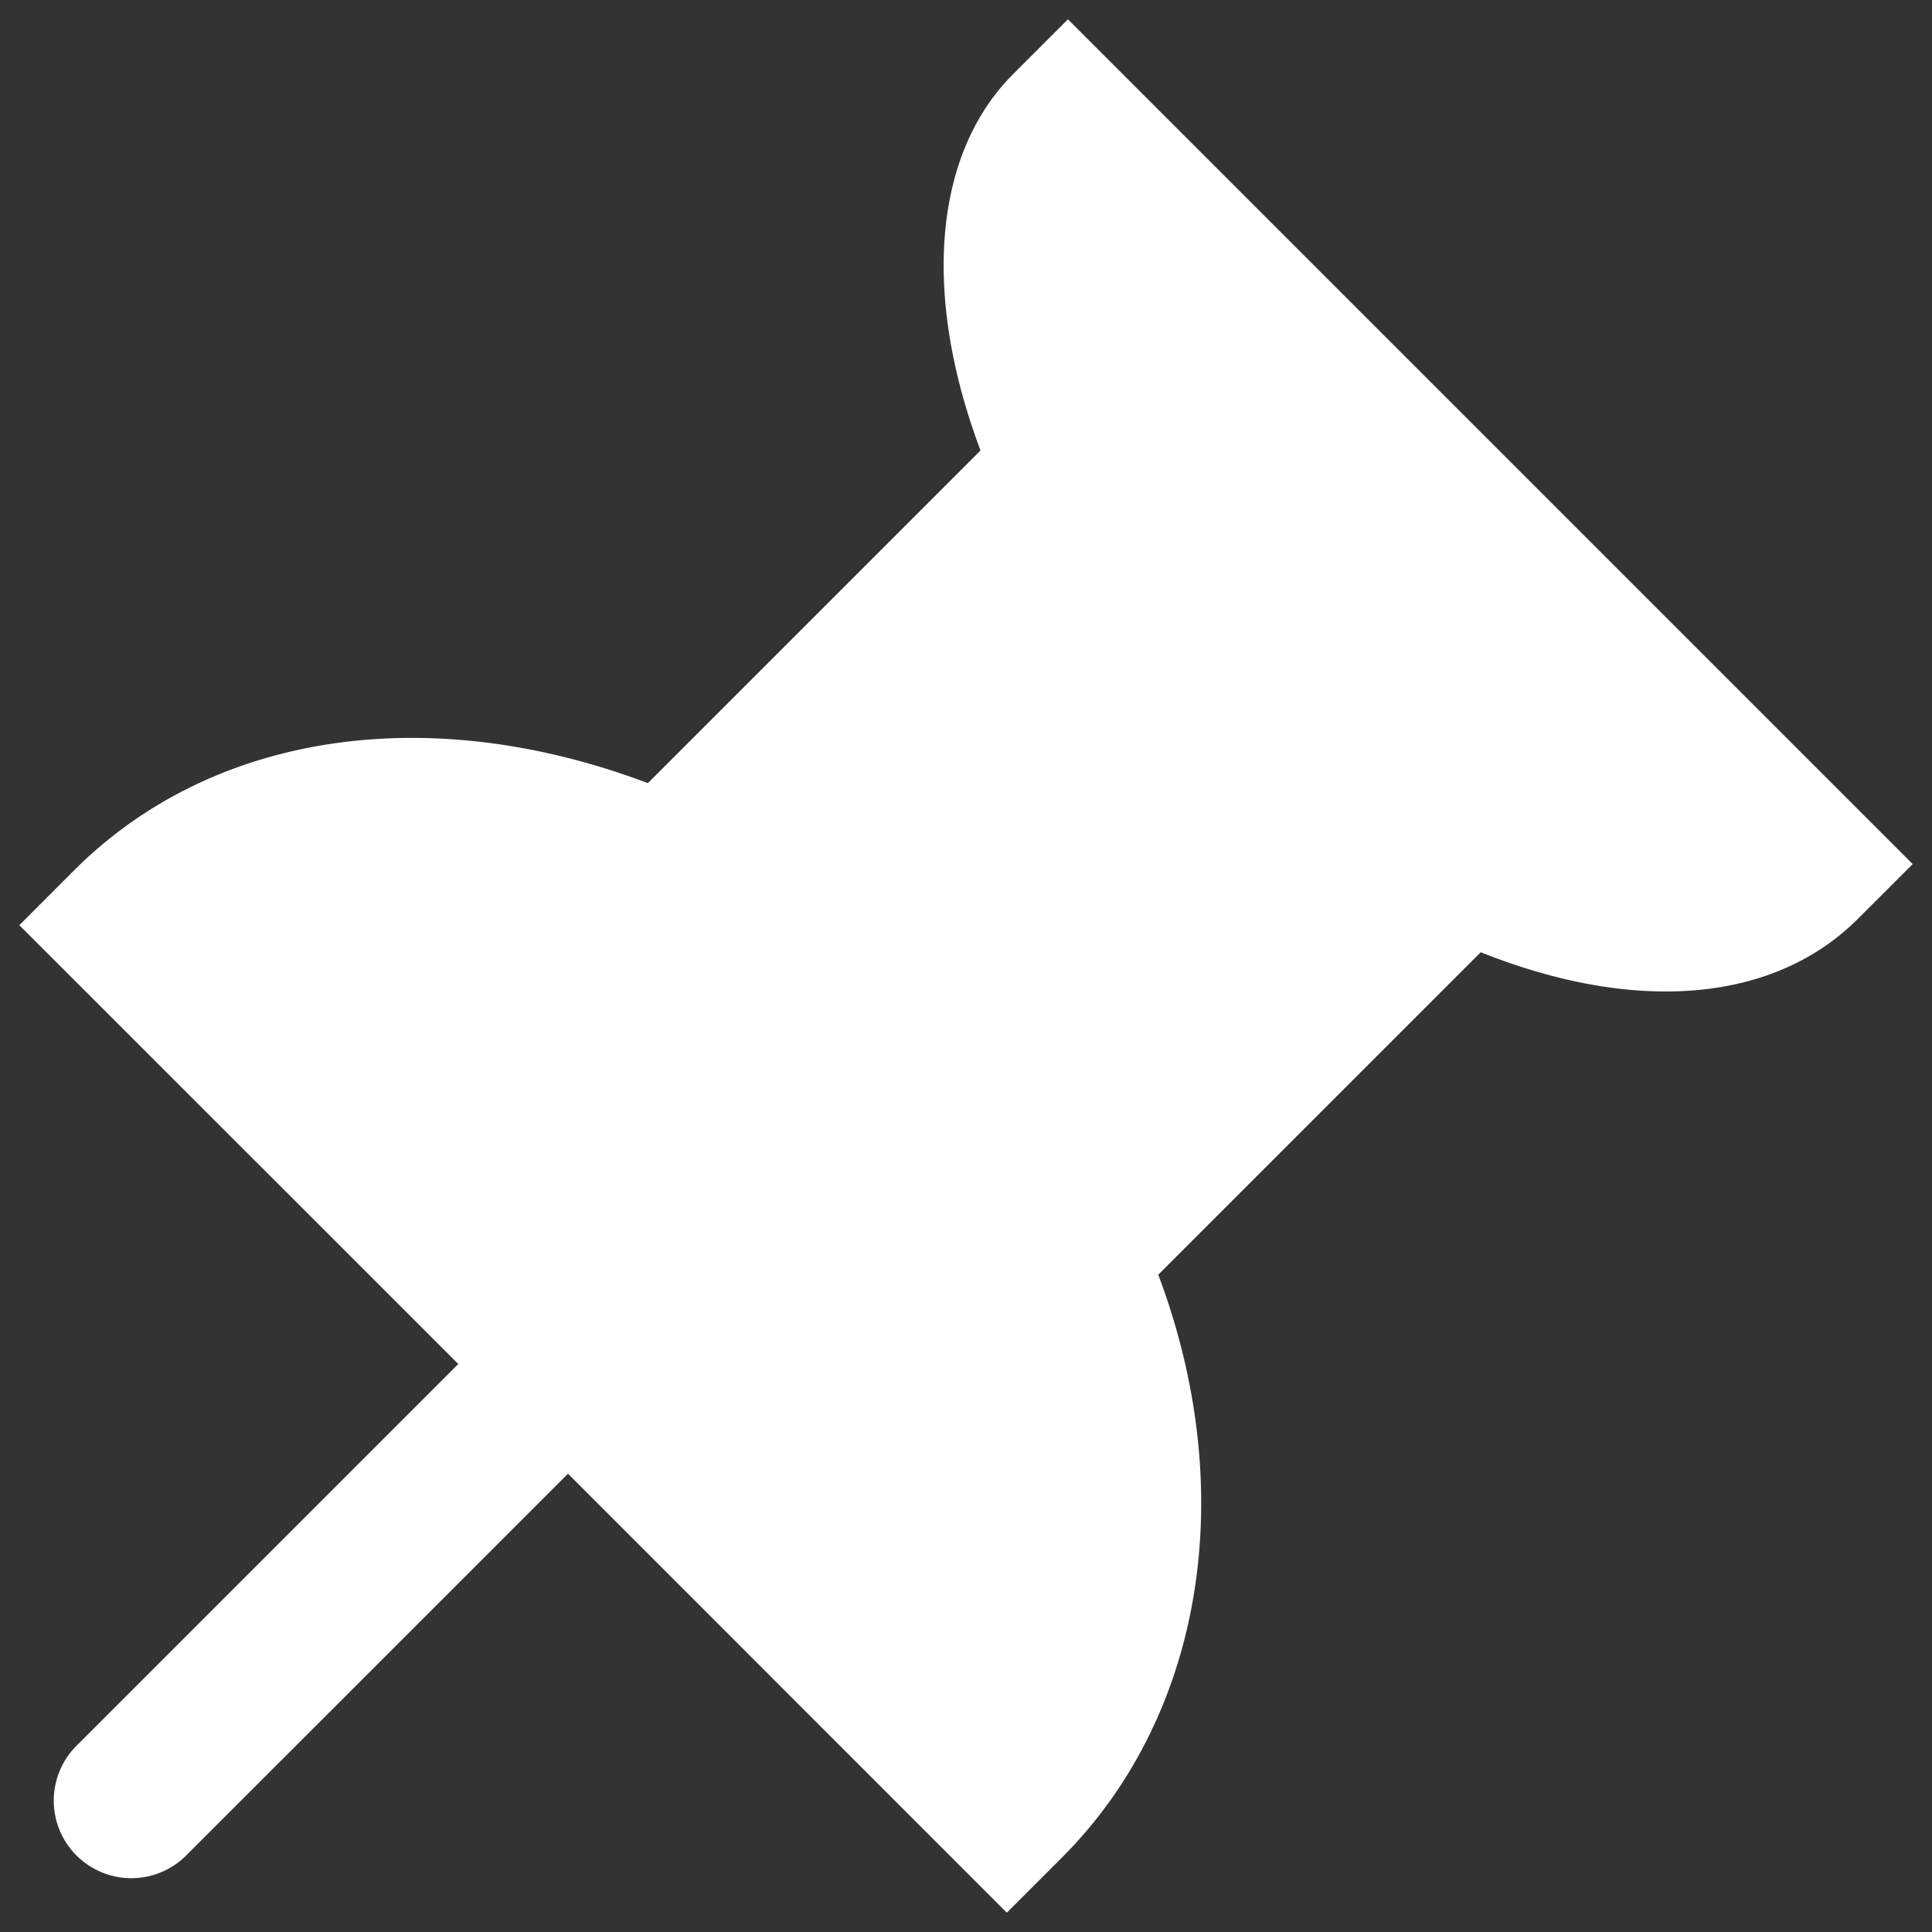 <svg
  xmlns="http://www.w3.org/2000/svg"
  viewBox="0 0 500 500"
  width="500"
  height="500"
  fill="#ffffff"
>
  <rect x="0" y="0" width="500" height="500" fill="#333333" stroke="none"/>
  <path d="M276.38 5l-14.19 14.19c-20.65 20.66-23.57 57.17-8.43 97.39l-86.09 86.09C110.92 181.27 55 189.48 19.19 225.23L5 239.43 118.6 353l-98.8 98.8a20.07 20.07 0 0 0 28.38 28.4L147 381.4 260.57 495l14.19-14.19c36.83-36.83 46.08-94.88 25-150.92l83.45-83.45c40.09 16 75.91 13.07 97.6-8.64L495 223.62z" />
</svg>
